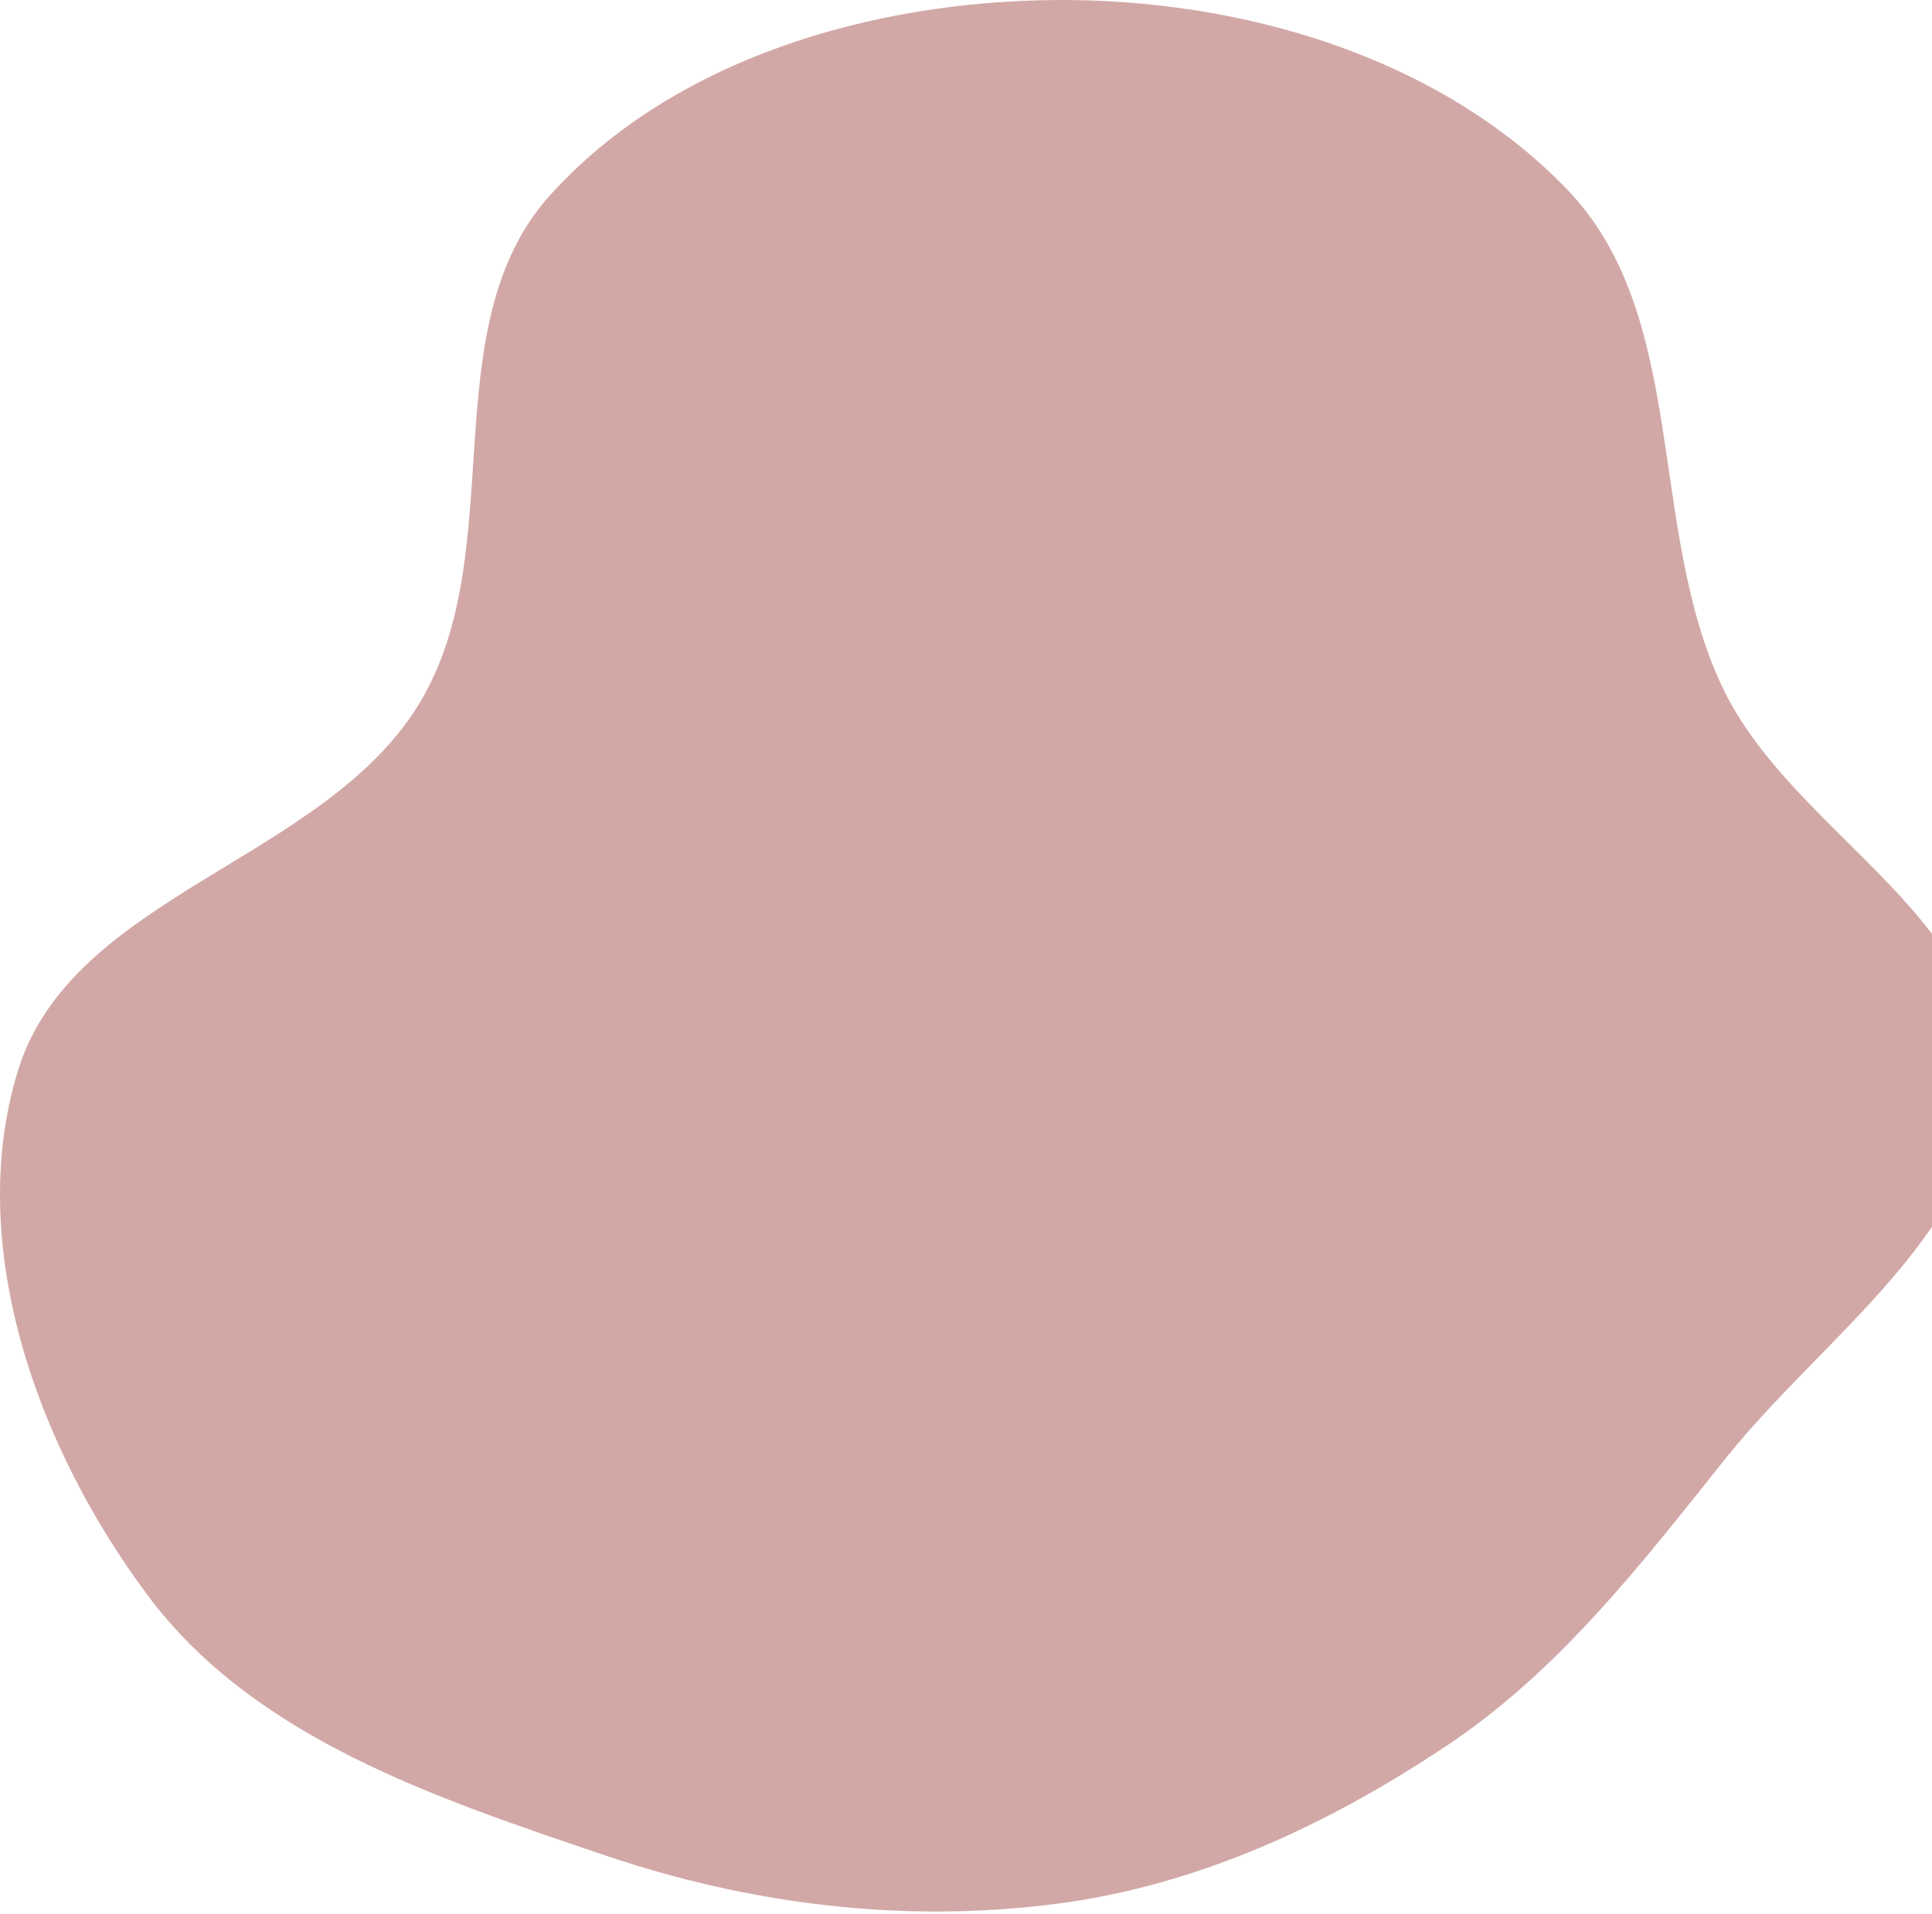 <svg width="661" height="655" viewBox="0 0 661 655" fill="none" xmlns="http://www.w3.org/2000/svg">
<path fill-rule="evenodd" clip-rule="evenodd" d="M361.49 0.006C424.552 -0.38 492.018 19.245 535.9 64.536C578.075 108.065 563.314 180.344 589.281 235.109C612.422 283.914 678.88 312.611 679.136 366.624C679.392 420.603 624.216 456.684 590.529 498.861C561.44 535.281 533.558 571.623 494.764 597.463C454.184 624.492 409.845 645.16 361.49 651.419C309.128 658.197 256.691 651.7 206.686 634.752C149.053 615.218 87.135 594.796 50.676 546.073C13.108 495.866 -12.176 426.622 6.053 366.624C24.422 306.162 110.631 294.74 143.443 240.735C175.097 188.638 147.381 111.841 188.305 66.66C230.551 20.02 298.563 0.39 361.49 0.006Z" fill="#7E0602" fill-opacity="0.35"/>
</svg>
